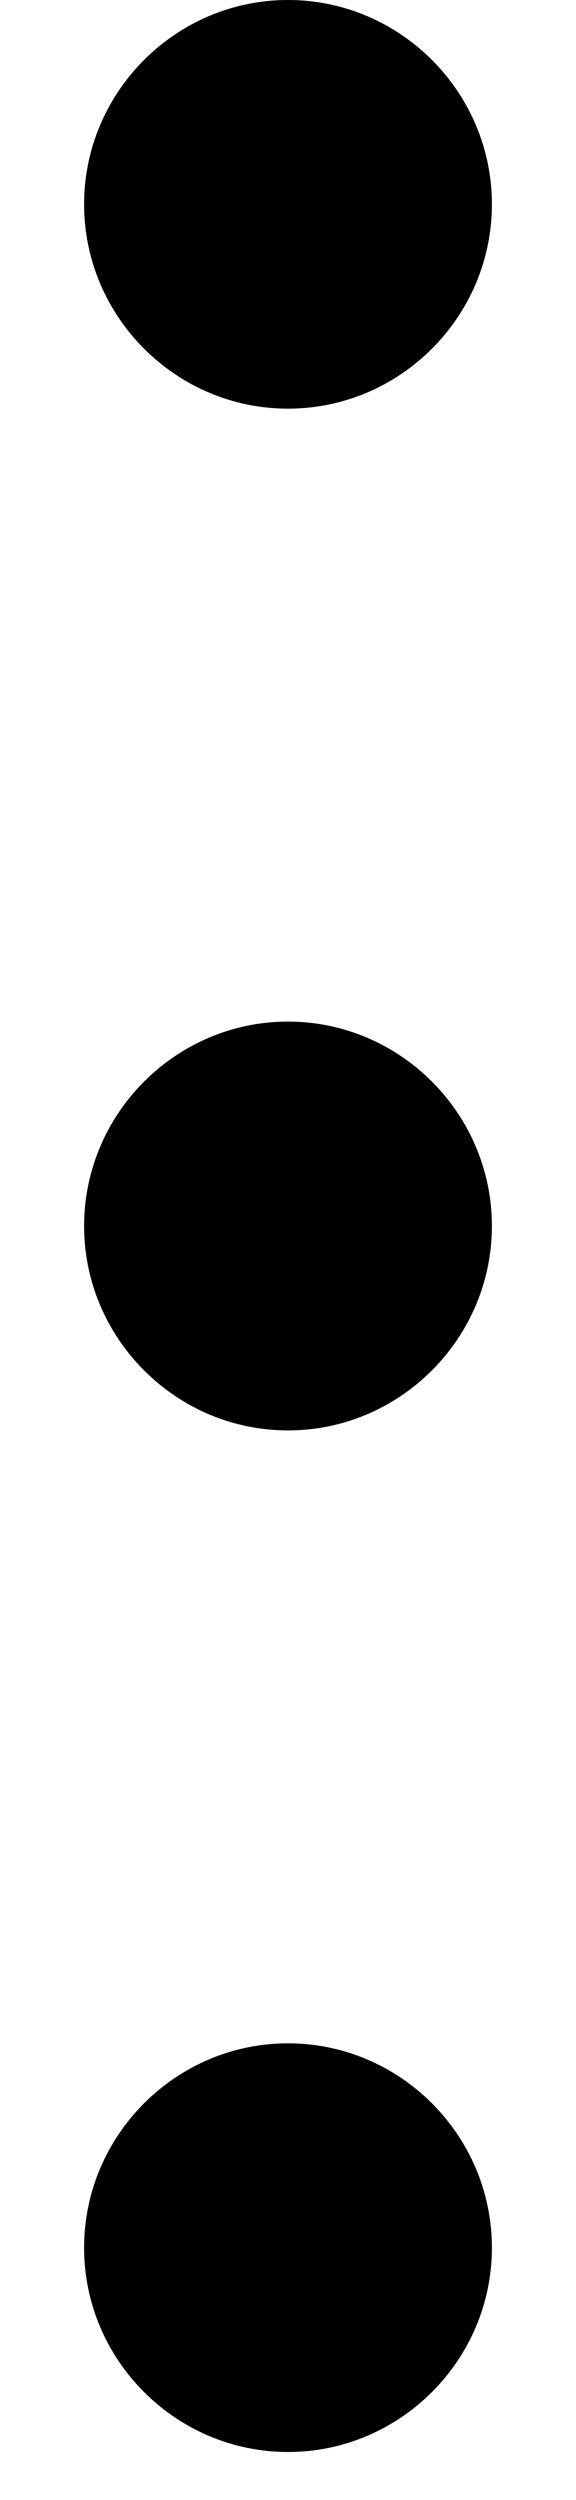 <svg width="3" height="13" viewBox="0 0 3 13" fill="none" xmlns="http://www.w3.org/2000/svg">
<path d="M1.5 0C0.916 0 0.438 0.478 0.438 1.062C0.438 1.647 0.916 2.125 1.5 2.125C2.084 2.125 2.562 1.647 2.562 1.062C2.562 0.478 2.084 0 1.5 0ZM1.5 10.625C0.916 10.625 0.438 11.103 0.438 11.688C0.438 12.272 0.916 12.75 1.5 12.75C2.084 12.75 2.562 12.272 2.562 11.688C2.562 11.103 2.084 10.625 1.5 10.625ZM1.5 5.312C0.916 5.312 0.438 5.791 0.438 6.375C0.438 6.959 0.916 7.438 1.5 7.438C2.084 7.438 2.562 6.959 2.562 6.375C2.562 5.791 2.084 5.312 1.5 5.312Z" fill="black"/>
</svg>
